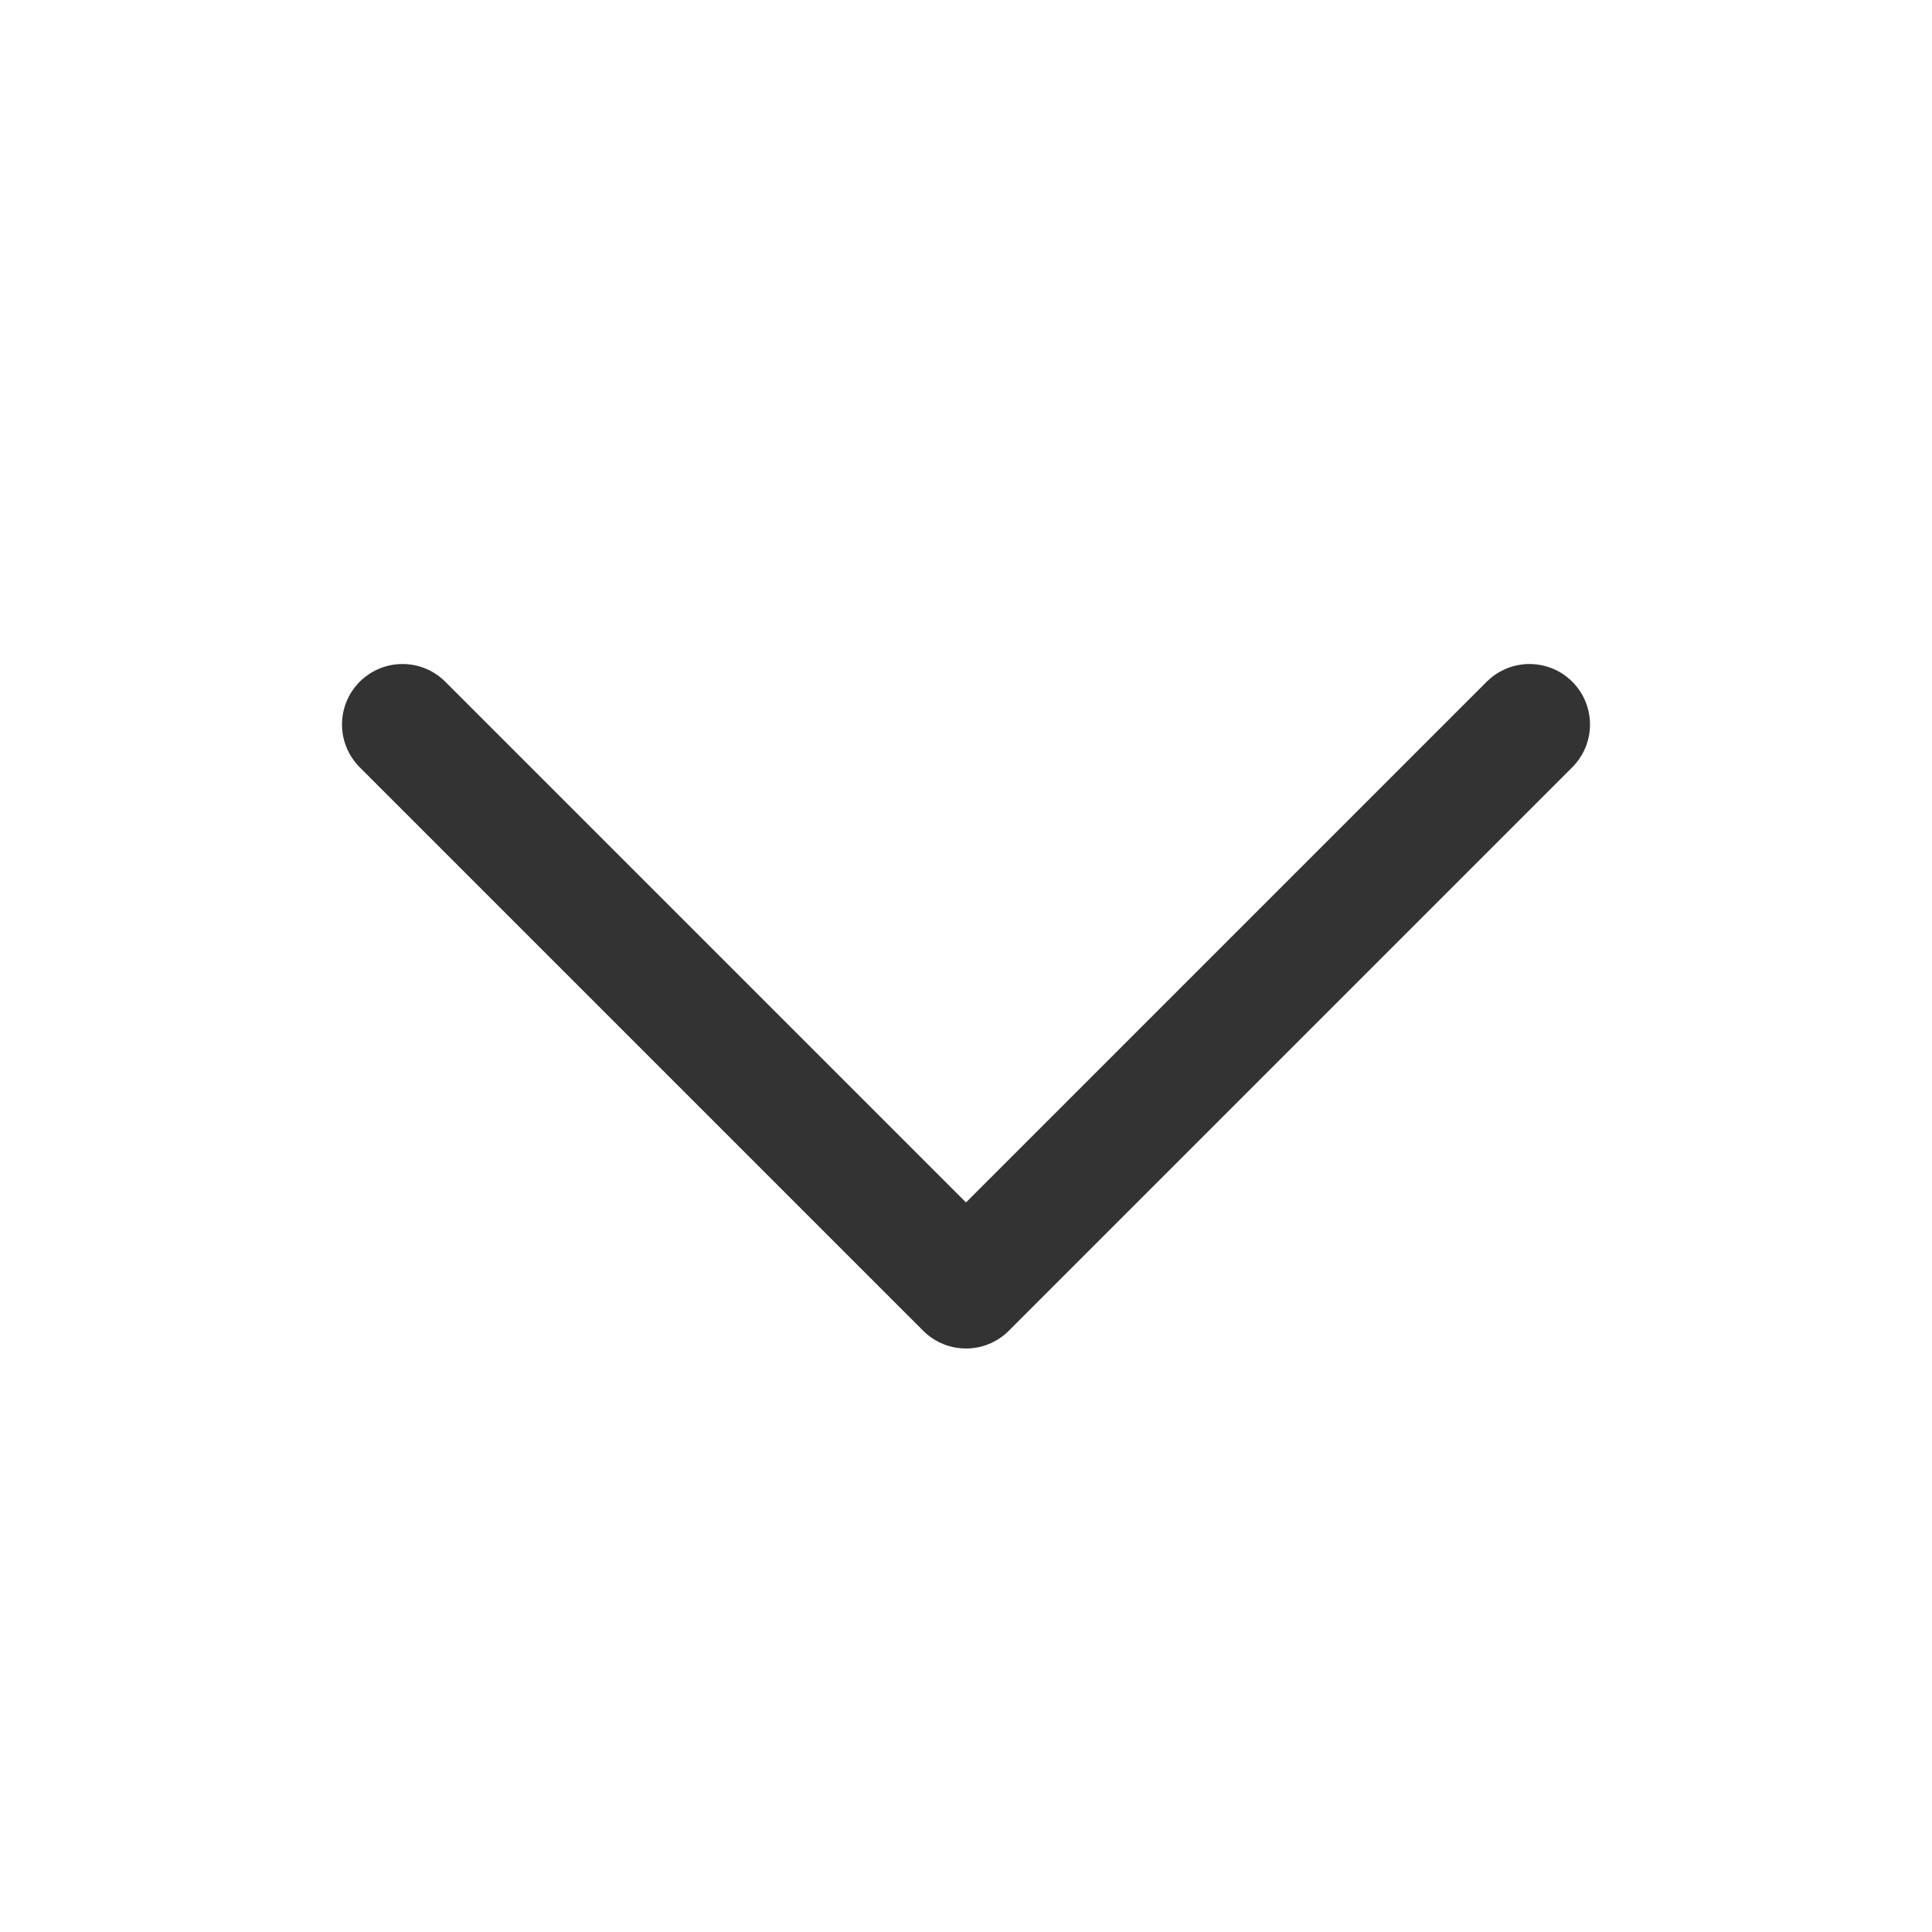 <svg width="24" height="24" viewBox="0 0 24 24" fill="none" xmlns="http://www.w3.org/2000/svg">
<path d="M19 9L12 16L5 9" stroke="#333333" stroke-width="1.503" stroke-linecap="round" stroke-linejoin="round"/>
</svg>
